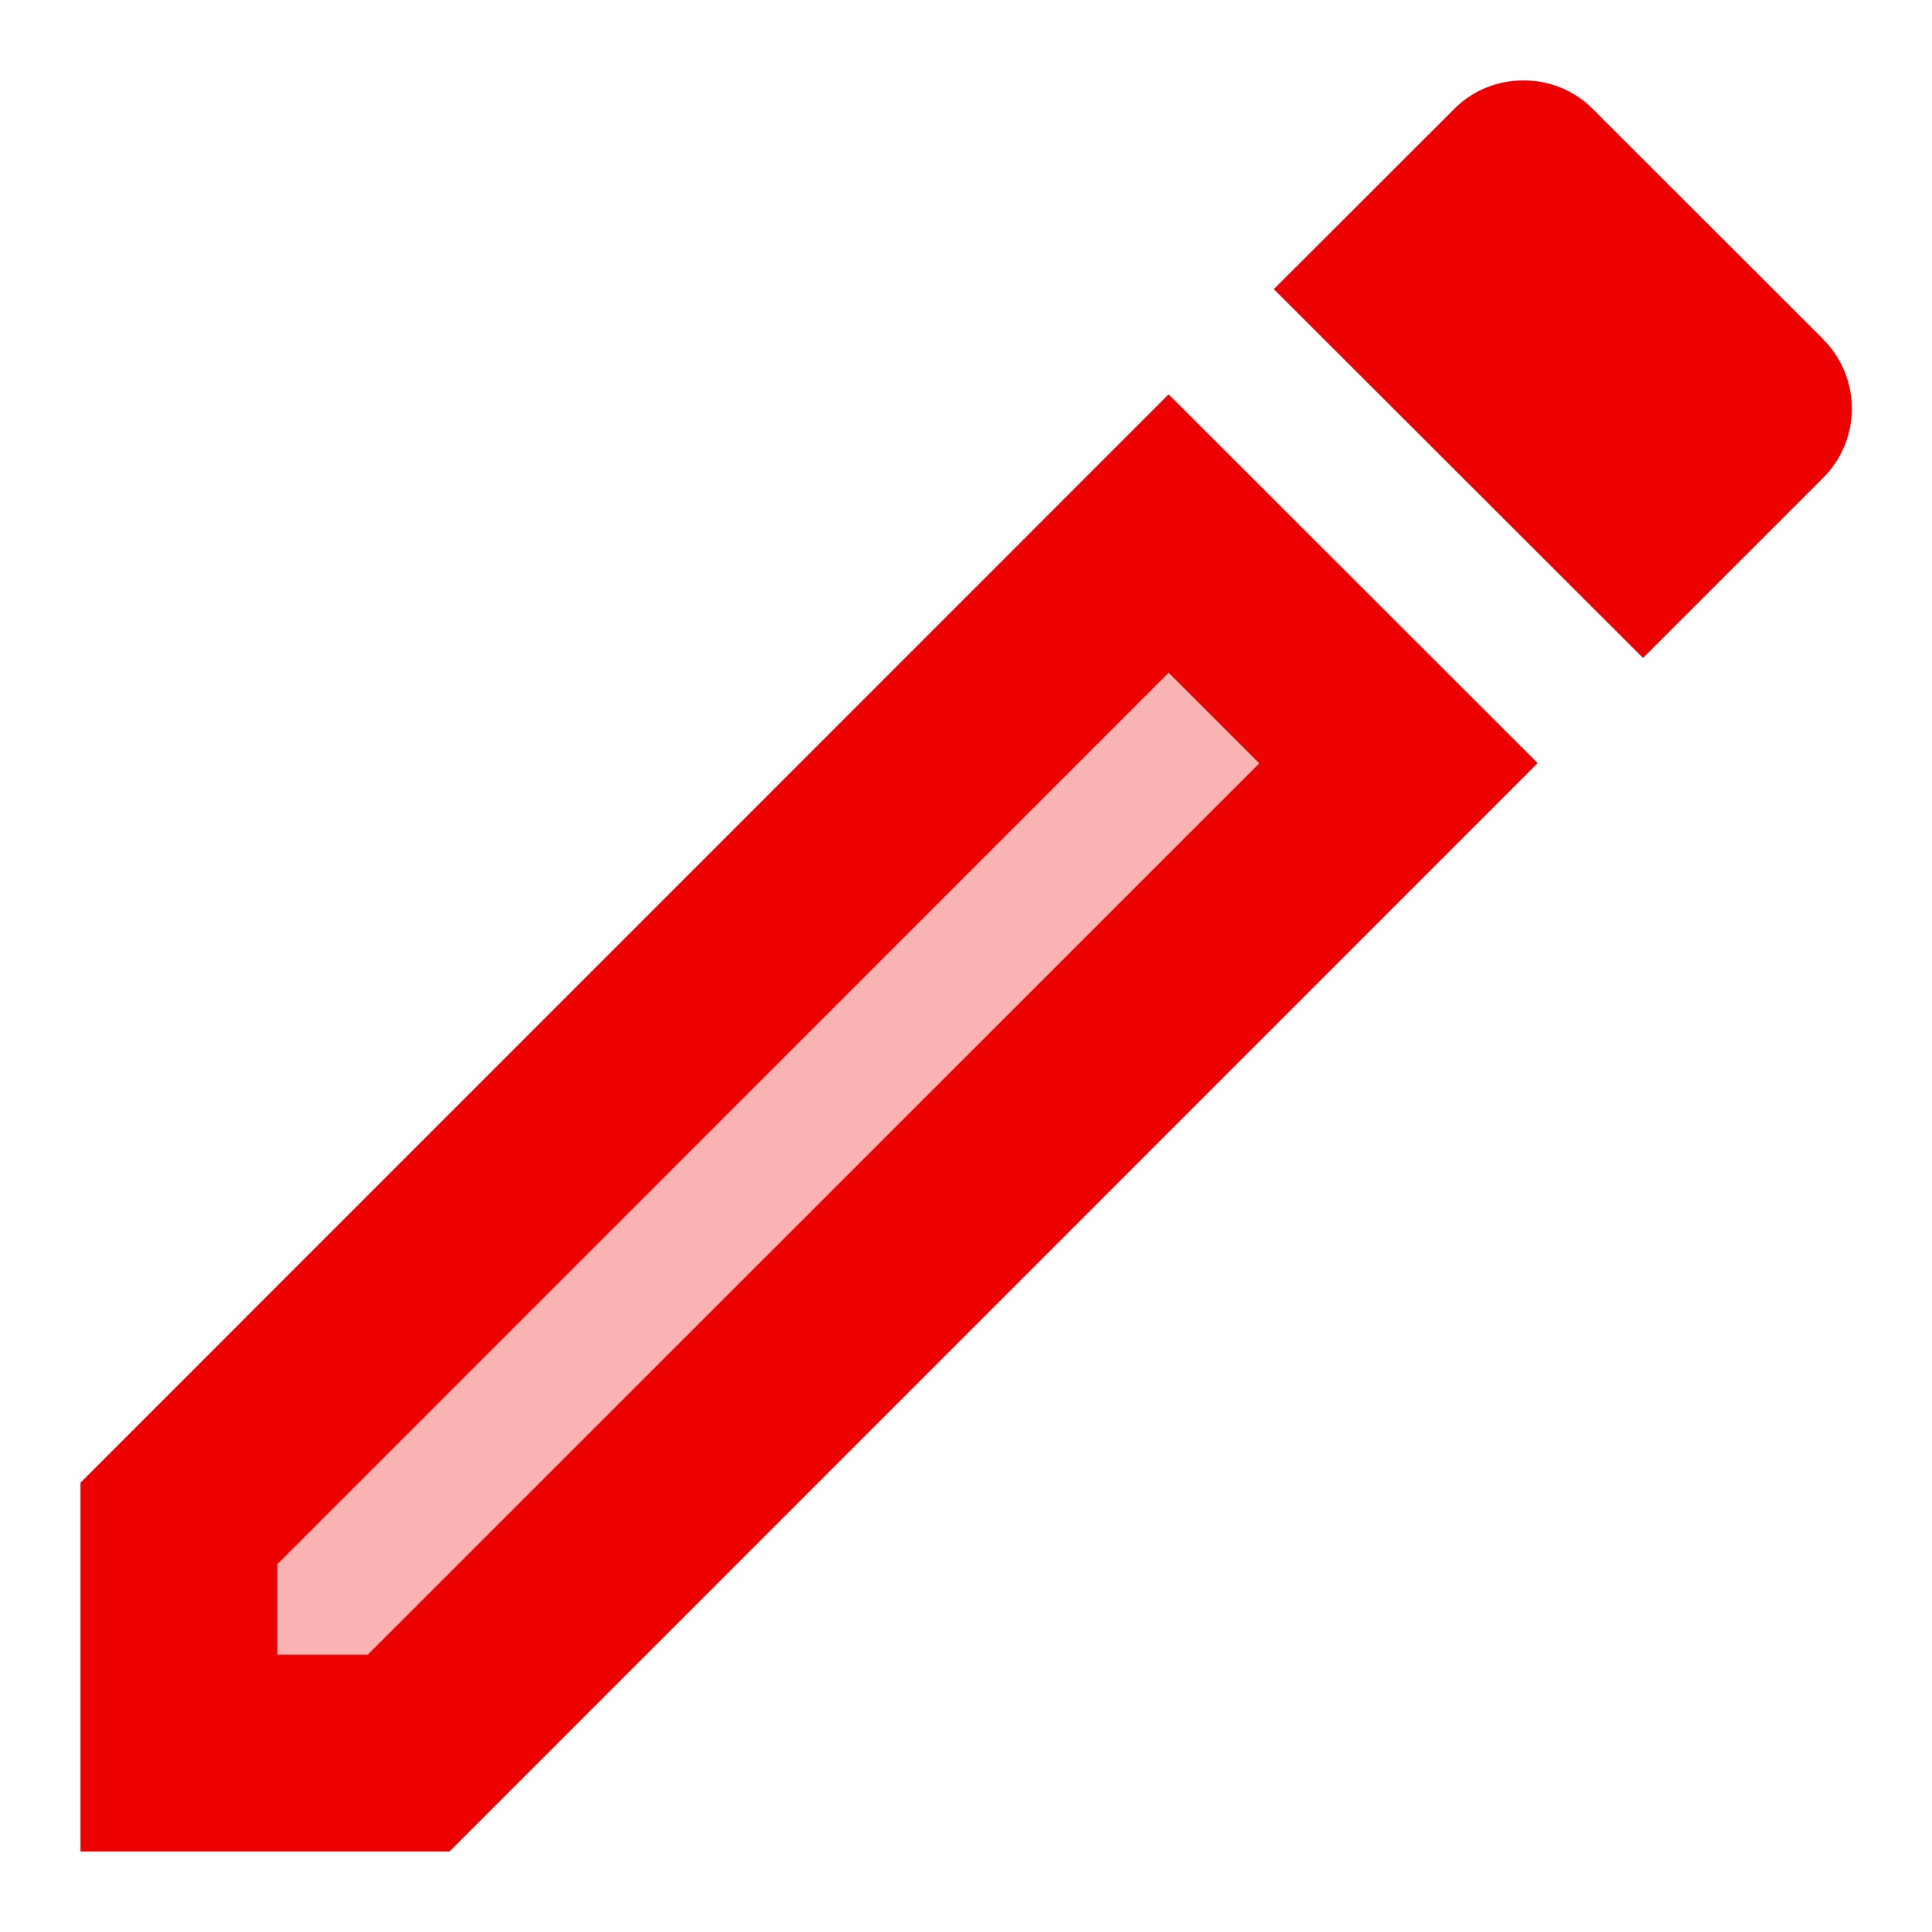 <svg xmlns="http://www.w3.org/2000/svg" width="9" height="9" viewBox="0 0 9 9">
    <g fill="none" fill-rule="evenodd">
        <path d="M-1-1h11v11H-1z"/>
        <path fill="#ED0000" fill-rule="nonzero" d="M1.292 7.287v.421h.421l4.153-4.152-.422-.422z" opacity=".3"/>
        <path fill="#ED0000" fill-rule="nonzero" d="M.375 6.906v1.719h1.719l5.069-5.07-1.719-1.718-5.069 5.07zm1.338.802h-.421v-.421l4.152-4.153.422.422-4.153 4.152zm6.78-6.128L7.42.508a.45.45 0 0 0-.326-.133.45.45 0 0 0-.32.133l-.84.839 1.72 1.718.838-.838a.456.456 0 0 0 0-.647z"/>
    </g>
</svg>
